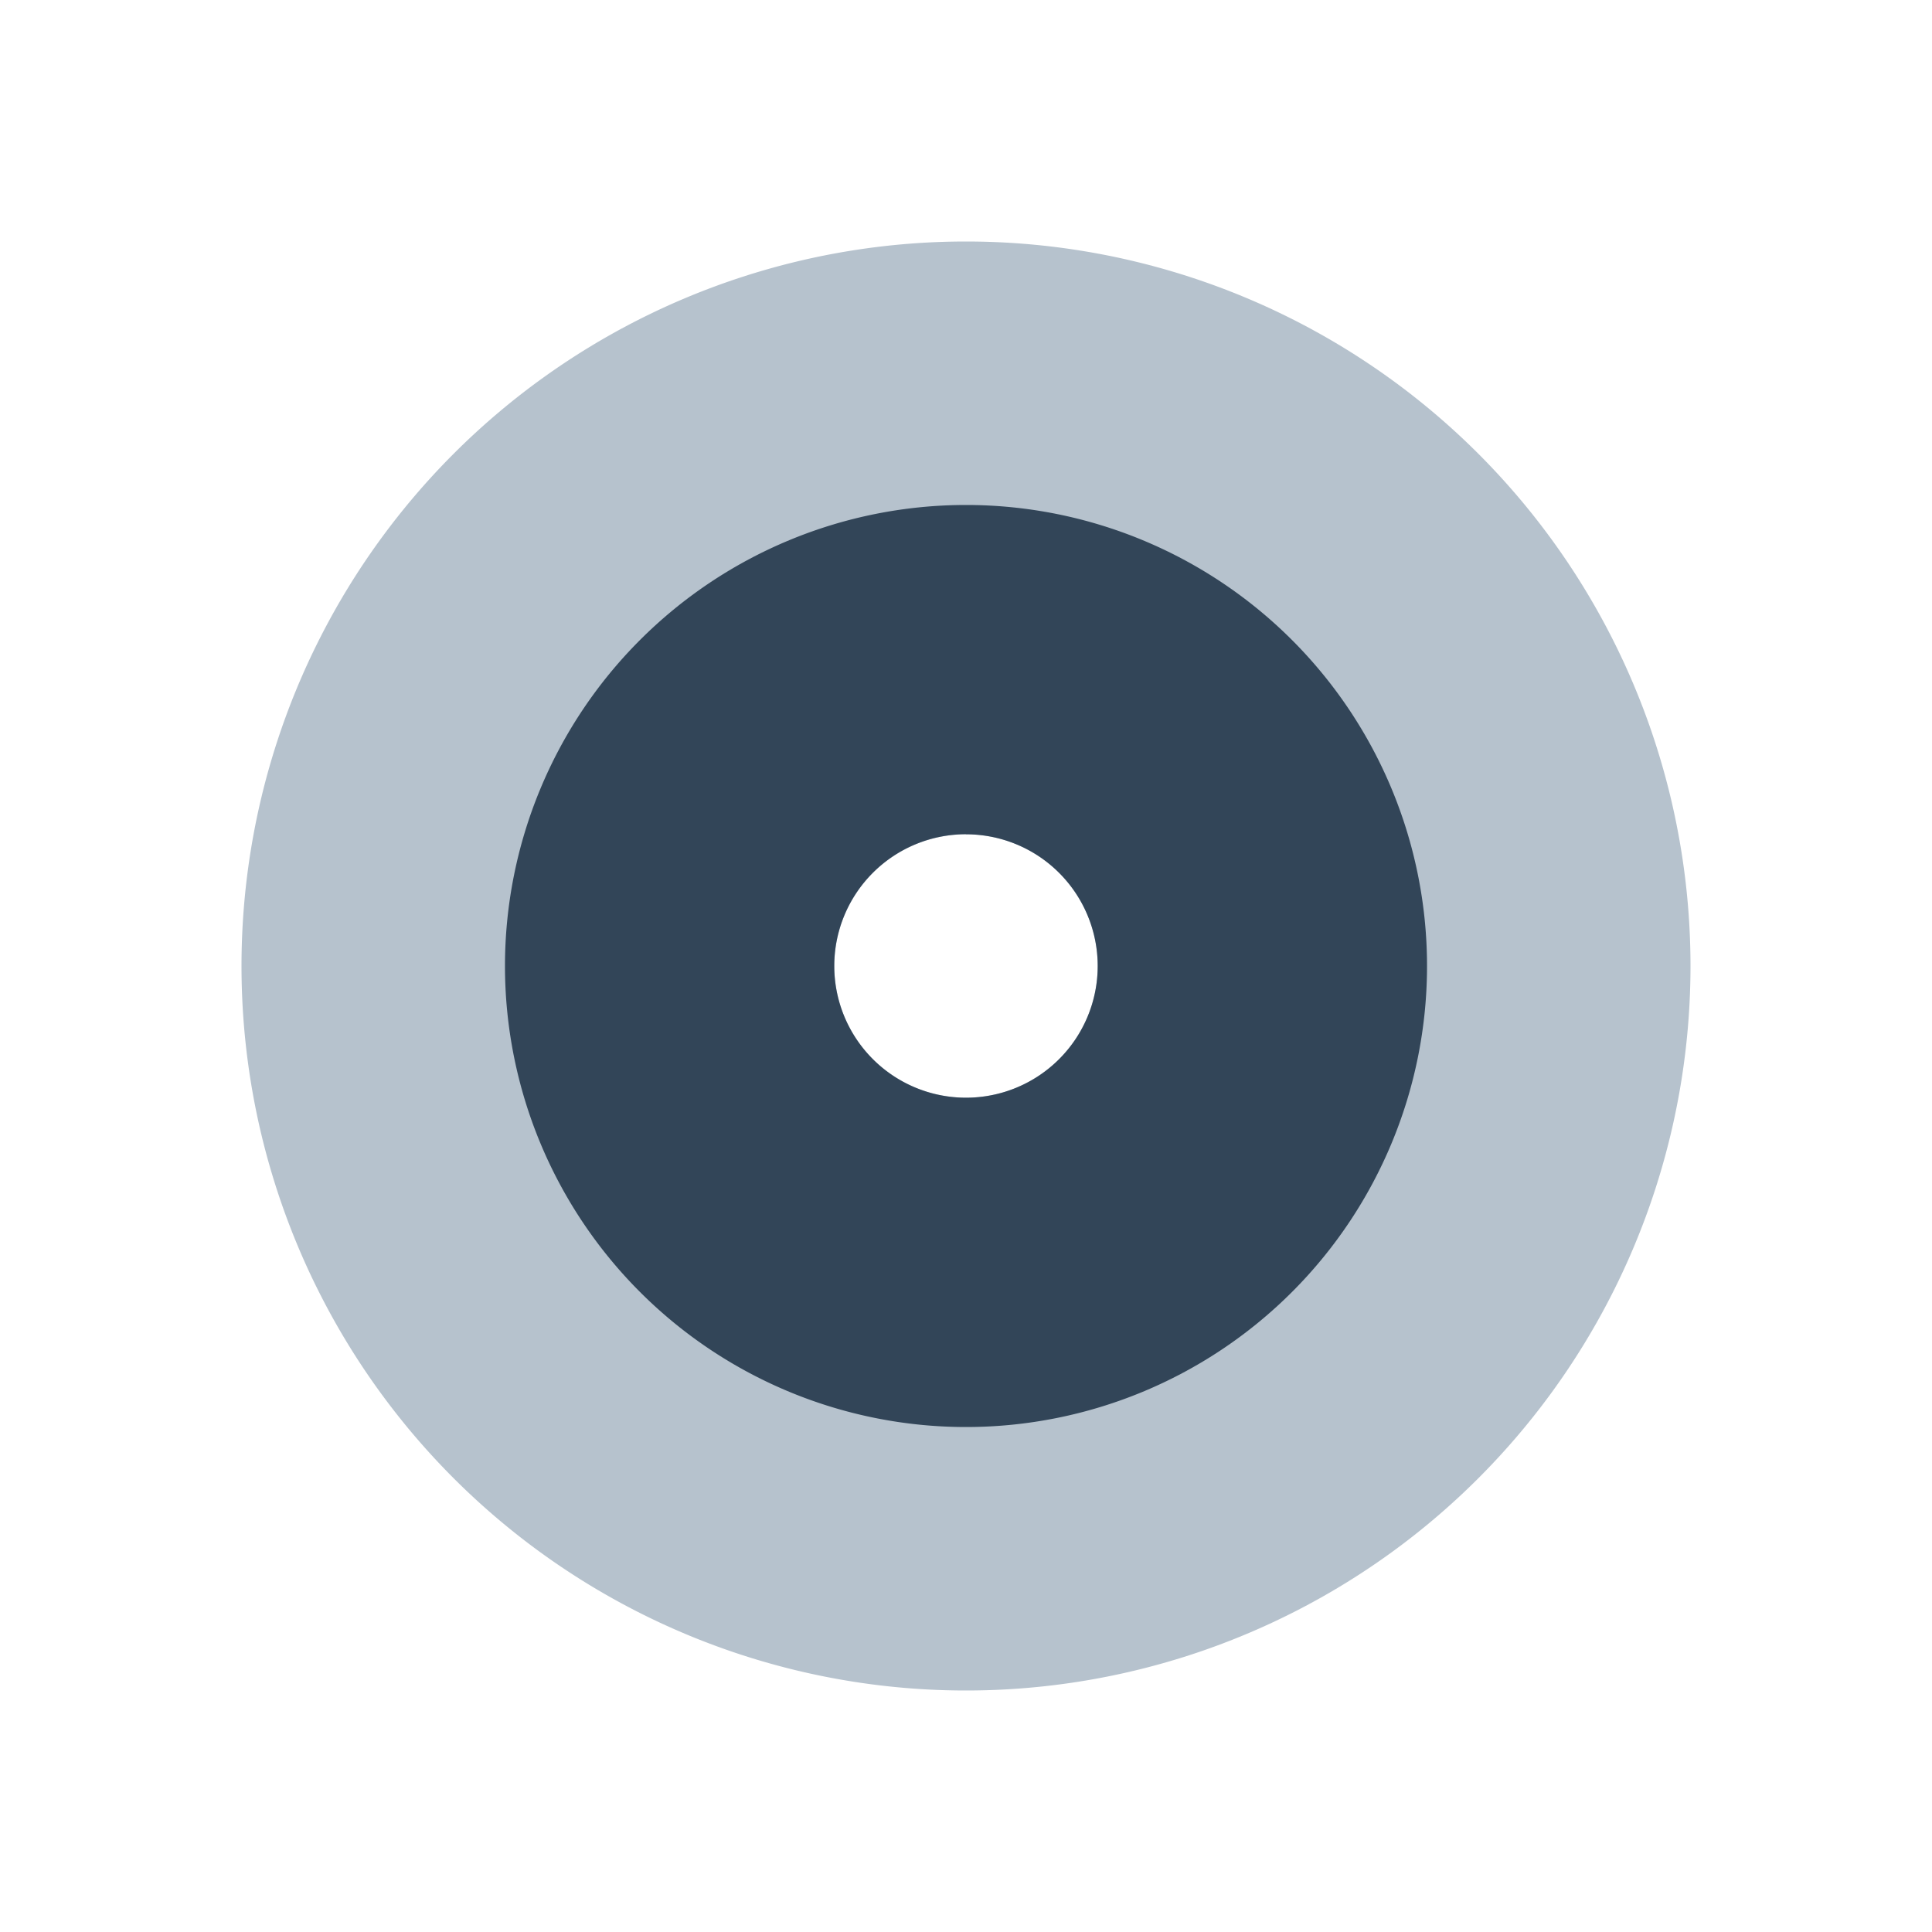 <svg xmlns="http://www.w3.org/2000/svg" width="24" height="24" viewBox="0 0 24 24">
  <g fill="none" fill-rule="evenodd">
    <path fill="#B6C2CD" d="M12 3a9 9 0 110 18 9 9 0 010-18zm0 7.364a1.636 1.636 0 100 3.272 1.636 1.636 0 000-3.272z"/>
    <path fill="#324558" d="M12 6.273a5.727 5.727 0 110 11.454 5.727 5.727 0 010-11.454zm0 4.09a1.636 1.636 0 100 3.273 1.636 1.636 0 000-3.272z"/>
  </g>
</svg>

